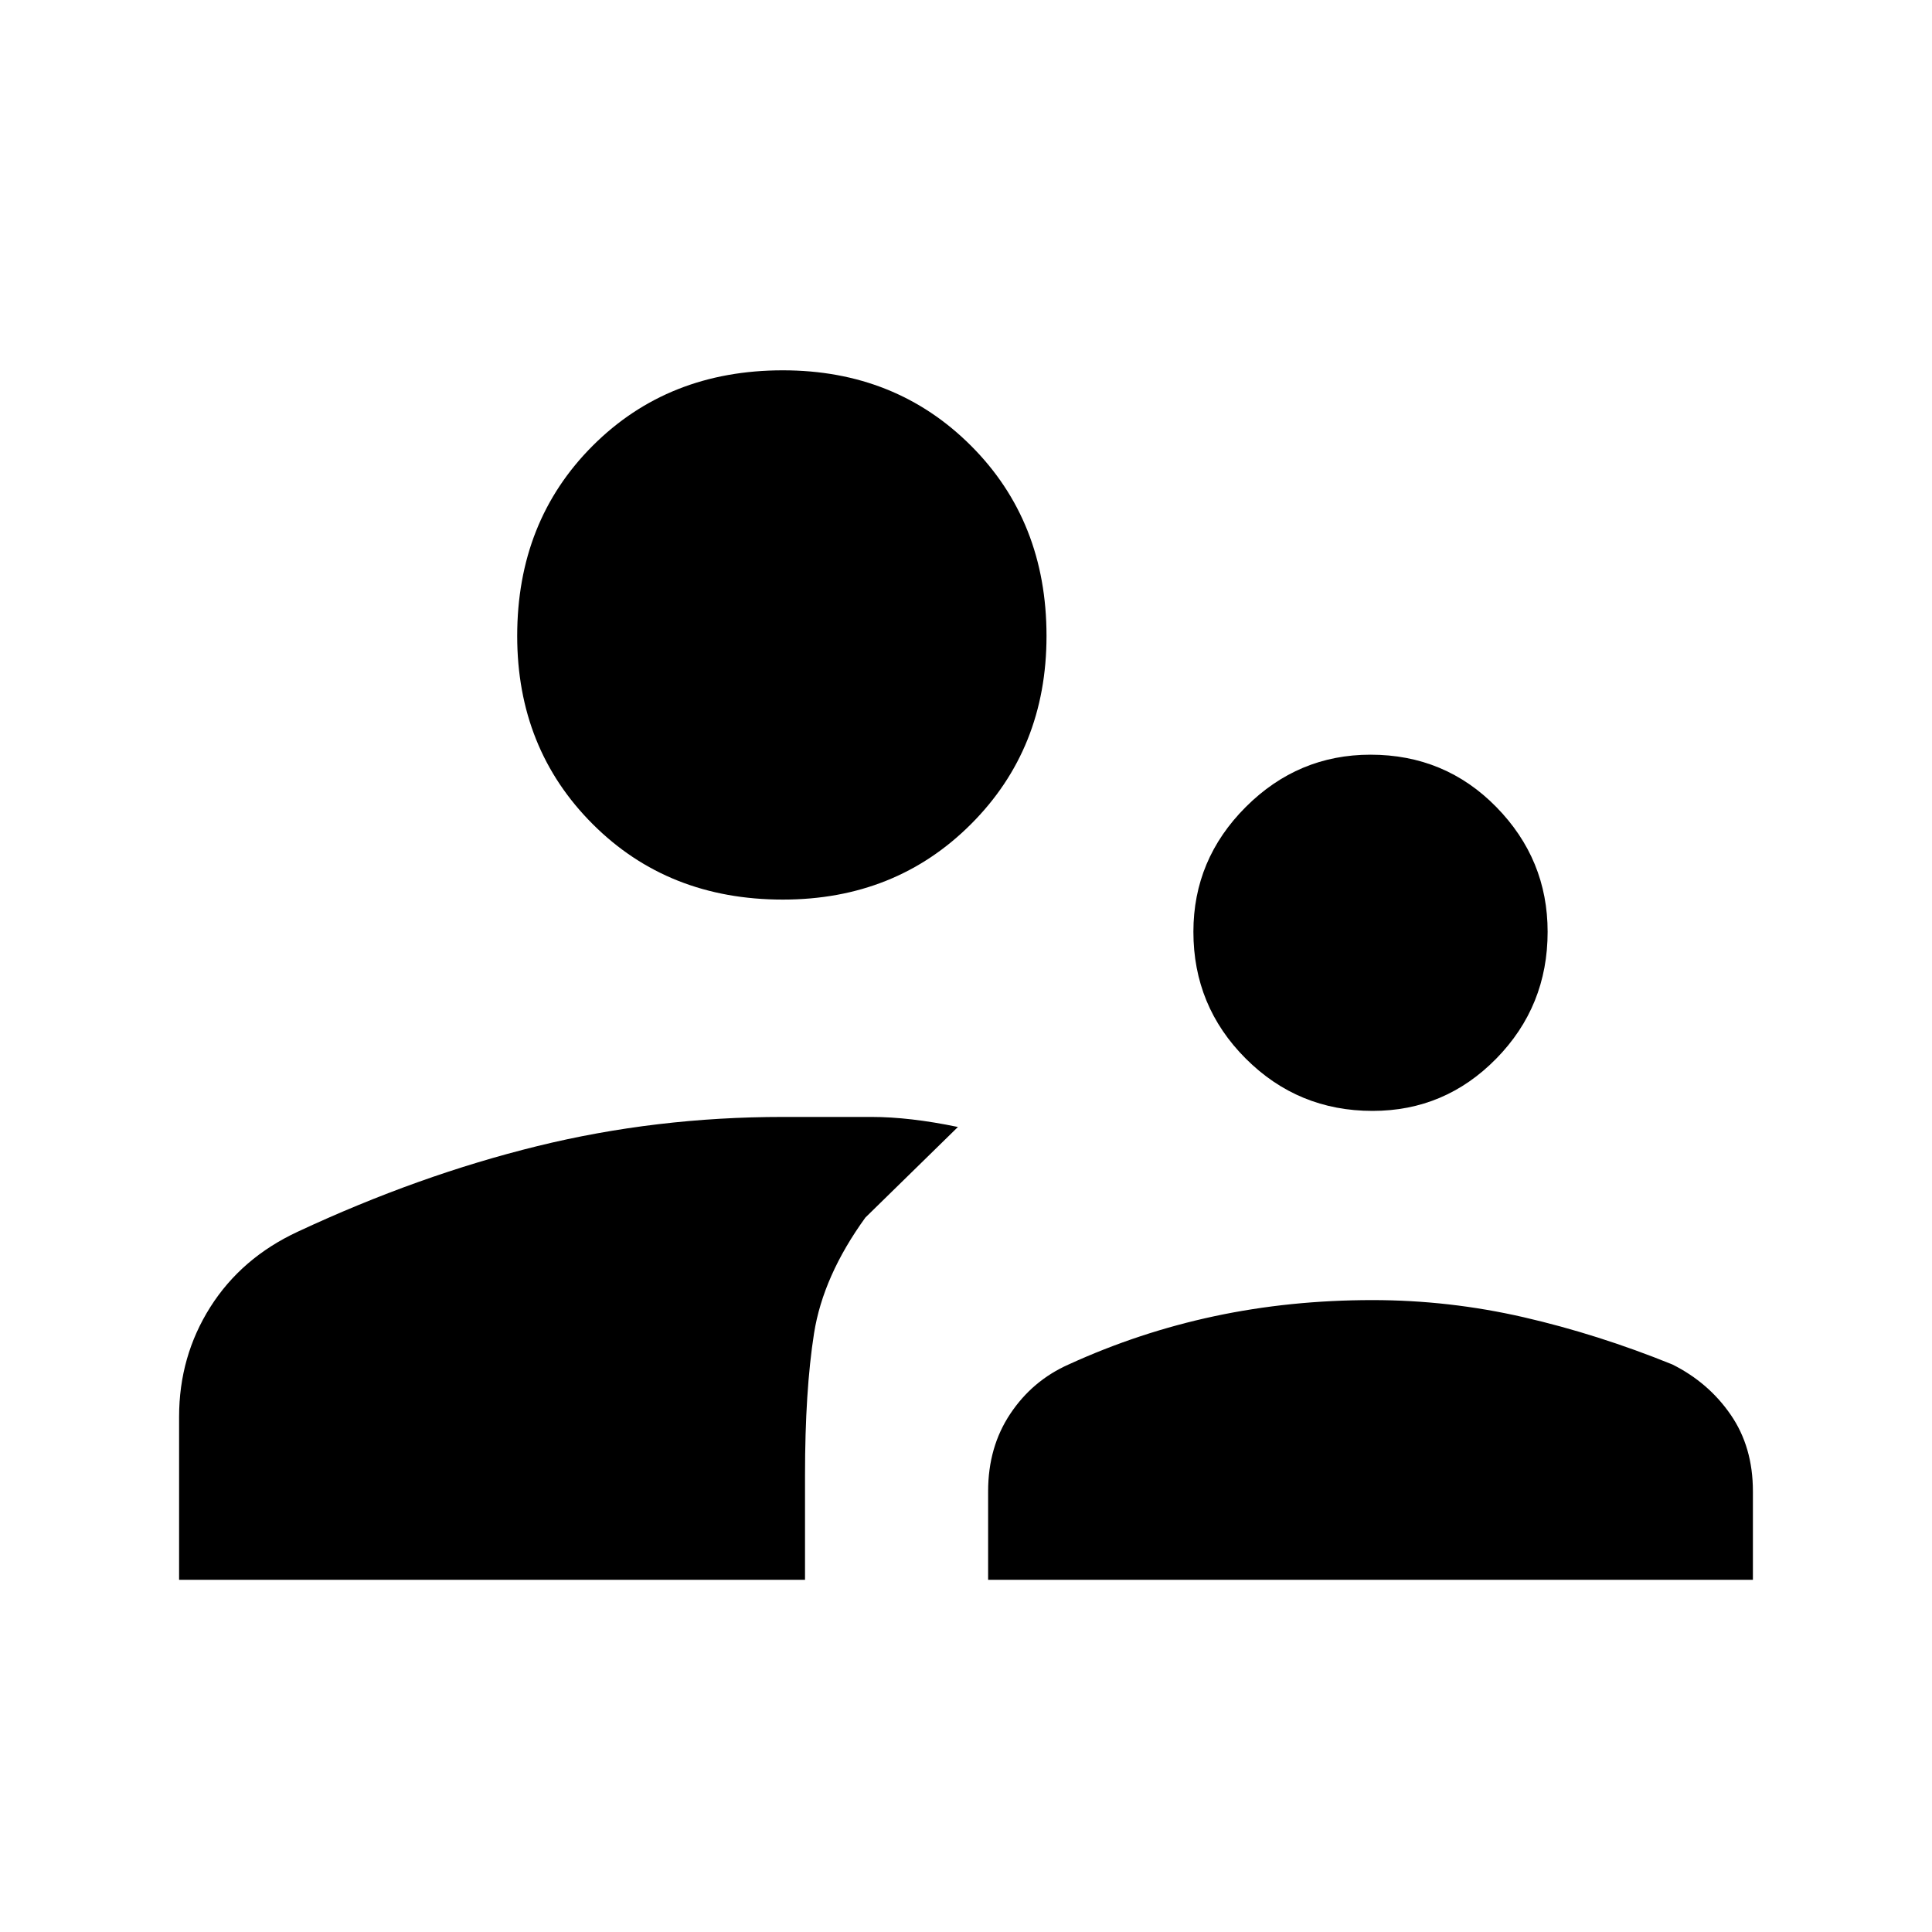 <svg xmlns="http://www.w3.org/2000/svg" height="40" width="40"><path d="M28.417 23Q26.875 23 25.792 21.917Q24.708 20.833 24.708 19.292Q24.708 17.792 25.792 16.708Q26.875 15.625 28.375 15.625Q29.917 15.625 30.979 16.708Q32.042 17.792 32.042 19.292Q32.042 20.833 30.979 21.917Q29.917 23 28.417 23ZM20.458 32.708V30.875Q20.458 29.958 20.917 29.271Q21.375 28.583 22.125 28.25Q23.583 27.583 25.146 27.25Q26.708 26.917 28.417 26.917Q30 26.917 31.542 27.271Q33.083 27.625 34.625 28.25Q35.375 28.625 35.833 29.292Q36.292 29.958 36.292 30.875V32.708ZM16.208 18.625Q13.833 18.625 12.271 17.062Q10.708 15.5 10.708 13.167Q10.708 10.792 12.271 9.229Q13.833 7.667 16.208 7.667Q18.542 7.667 20.104 9.229Q21.667 10.792 21.667 13.167Q21.667 15.5 20.104 17.062Q18.542 18.625 16.208 18.625ZM3.708 32.708V29.333Q3.708 28.083 4.354 27.062Q5 26.042 6.167 25.5Q8.667 24.333 11.125 23.729Q13.583 23.125 16.208 23.125Q17.25 23.125 18.042 23.125Q18.833 23.125 19.833 23.333L17.917 25.208Q17.042 26.417 16.854 27.604Q16.667 28.792 16.667 30.542V32.708Z"/></svg>